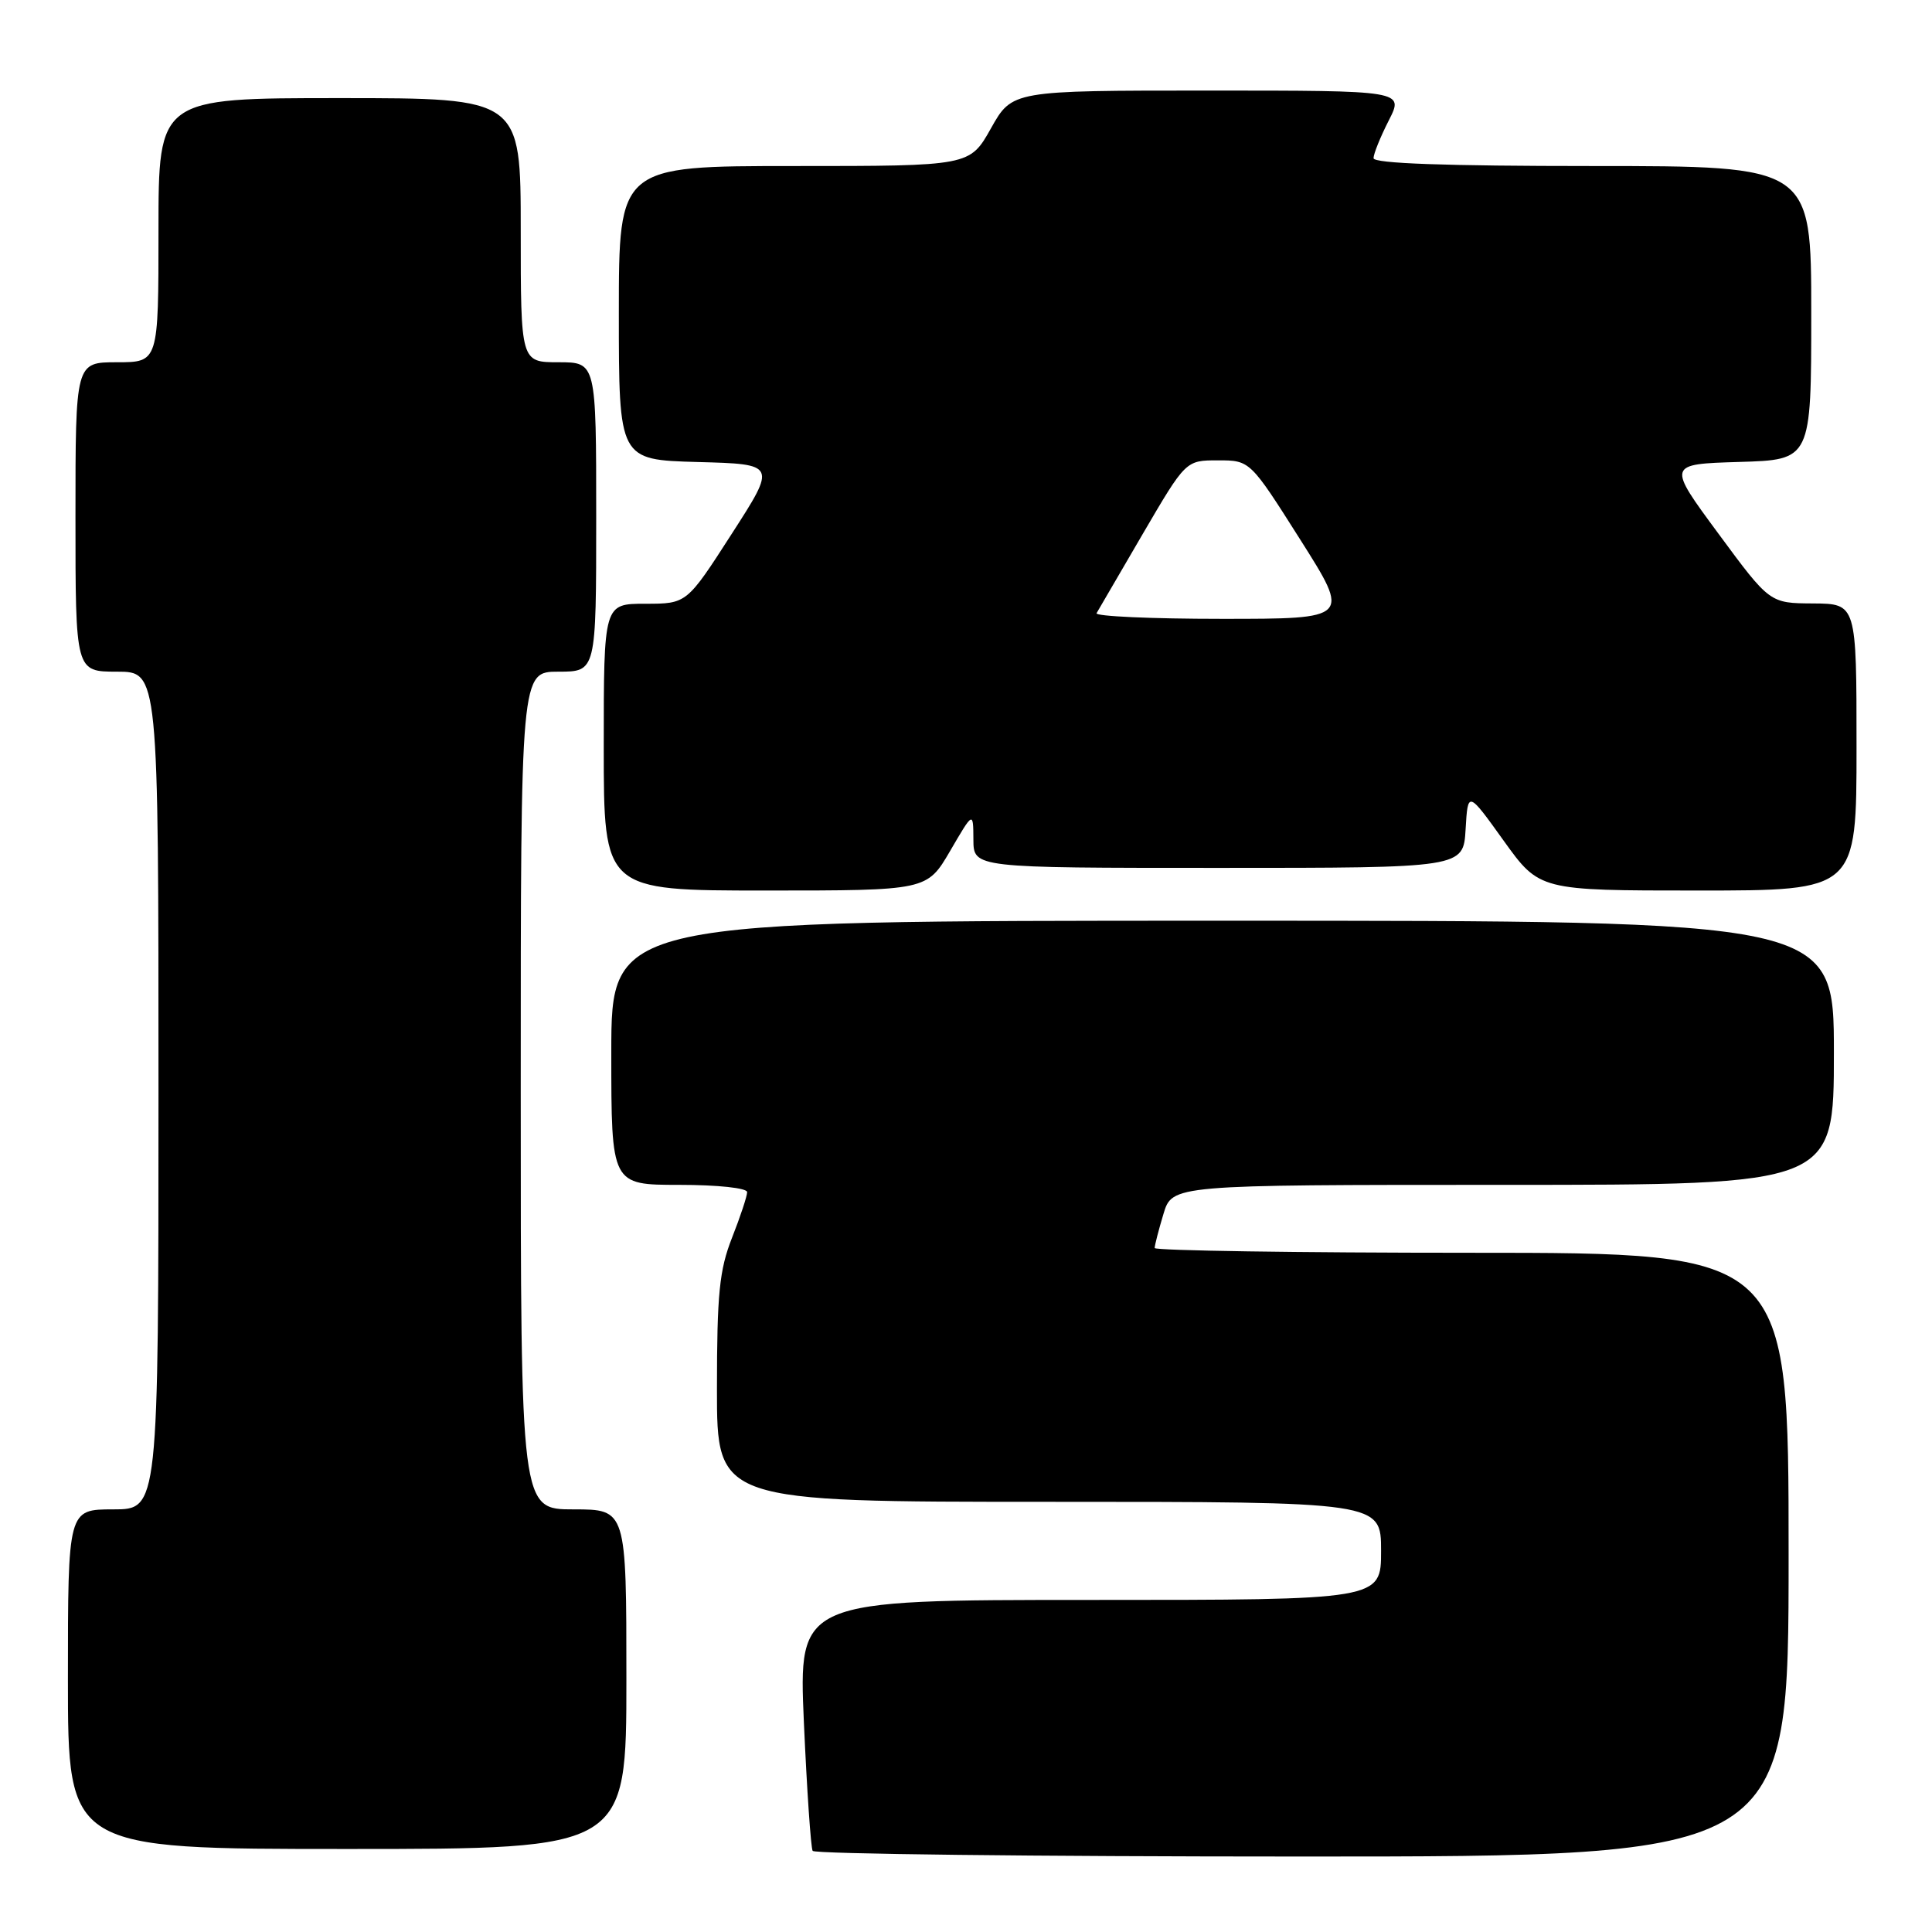 <?xml version="1.0" encoding="UTF-8" standalone="no"?>
<!DOCTYPE svg PUBLIC "-//W3C//DTD SVG 1.1//EN" "http://www.w3.org/Graphics/SVG/1.1/DTD/svg11.dtd" >
<svg xmlns="http://www.w3.org/2000/svg" xmlns:xlink="http://www.w3.org/1999/xlink" version="1.1" viewBox="0 0 256 256">
 <g >
 <path fill="currentColor"
d=" M 237.00 206.00 C 237.00 166.00 237.00 166.00 195.00 166.00 C 171.90 166.00 153.00 165.71 153.00 165.37 C 153.00 165.02 153.52 162.99 154.16 160.87 C 155.32 157.00 155.32 157.00 199.16 157.00 C 243.00 157.00 243.00 157.00 243.00 139.50 C 243.00 122.00 243.00 122.00 162.00 122.00 C 81.00 122.00 81.00 122.00 81.00 139.50 C 81.00 157.00 81.00 157.00 90.00 157.00 C 95.10 157.00 99.00 157.42 99.00 157.96 C 99.00 158.49 98.10 161.21 97.00 164.00 C 95.32 168.27 95.00 171.43 95.00 184.04 C 95.00 199.00 95.00 199.00 139.00 199.00 C 183.00 199.00 183.00 199.00 183.00 205.50 C 183.00 212.00 183.00 212.00 144.40 212.00 C 105.81 212.00 105.81 212.00 106.52 228.25 C 106.92 237.19 107.44 244.84 107.68 245.25 C 107.92 245.66 137.12 246.00 172.56 246.00 C 237.00 246.00 237.00 246.00 237.00 206.00 Z  M 83.00 222.50 C 83.00 200.00 83.00 200.00 76.00 200.00 C 69.00 200.00 69.00 200.00 69.00 144.50 C 69.00 89.00 69.00 89.00 74.00 89.00 C 79.00 89.00 79.00 89.00 79.00 68.50 C 79.00 48.00 79.00 48.00 74.00 48.00 C 69.00 48.00 69.00 48.00 69.00 30.50 C 69.00 13.00 69.00 13.00 45.00 13.00 C 21.00 13.00 21.00 13.00 21.00 30.50 C 21.00 48.00 21.00 48.00 15.50 48.00 C 10.00 48.00 10.00 48.00 10.00 68.50 C 10.00 89.00 10.00 89.00 15.50 89.00 C 21.00 89.00 21.00 89.00 21.00 144.50 C 21.00 200.00 21.00 200.00 15.00 200.00 C 9.00 200.00 9.00 200.00 9.00 222.50 C 9.00 245.00 9.00 245.00 46.00 245.00 C 83.00 245.00 83.00 245.00 83.00 222.50 Z  M 125.90 112.75 C 128.96 107.50 128.96 107.50 128.98 111.25 C 129.00 115.00 129.00 115.00 161.45 115.00 C 193.90 115.00 193.90 115.00 194.20 109.89 C 194.50 104.78 194.50 104.78 199.24 111.39 C 203.99 118.00 203.99 118.00 224.99 118.00 C 246.00 118.00 246.00 118.00 246.00 99.00 C 246.00 80.00 246.00 80.00 240.25 79.96 C 234.50 79.93 234.50 79.93 227.70 70.71 C 220.90 61.50 220.90 61.50 230.45 61.21 C 240.00 60.93 240.00 60.93 240.00 41.46 C 240.00 22.00 240.00 22.00 211.00 22.00 C 191.59 22.00 182.00 21.66 182.00 20.96 C 182.00 20.39 182.91 18.14 184.02 15.96 C 186.04 12.00 186.04 12.00 160.08 12.00 C 134.12 12.00 134.12 12.00 131.31 17.00 C 128.50 22.00 128.50 22.00 105.25 22.00 C 82.00 22.00 82.00 22.00 82.00 41.47 C 82.00 60.93 82.00 60.93 92.45 61.22 C 102.91 61.50 102.91 61.50 96.95 70.75 C 91.00 80.00 91.00 80.00 85.50 80.00 C 80.00 80.00 80.00 80.00 80.00 99.00 C 80.00 118.00 80.00 118.00 101.42 118.00 C 122.83 118.00 122.83 118.00 125.90 112.75 Z  M 145.30 81.25 C 145.53 80.84 148.29 76.11 151.42 70.75 C 157.12 61.00 157.12 61.00 161.38 61.00 C 165.64 61.00 165.64 61.00 172.29 71.50 C 178.94 82.00 178.94 82.00 161.91 82.00 C 152.54 82.00 145.07 81.66 145.30 81.25 Z "/>
</g>
</svg>